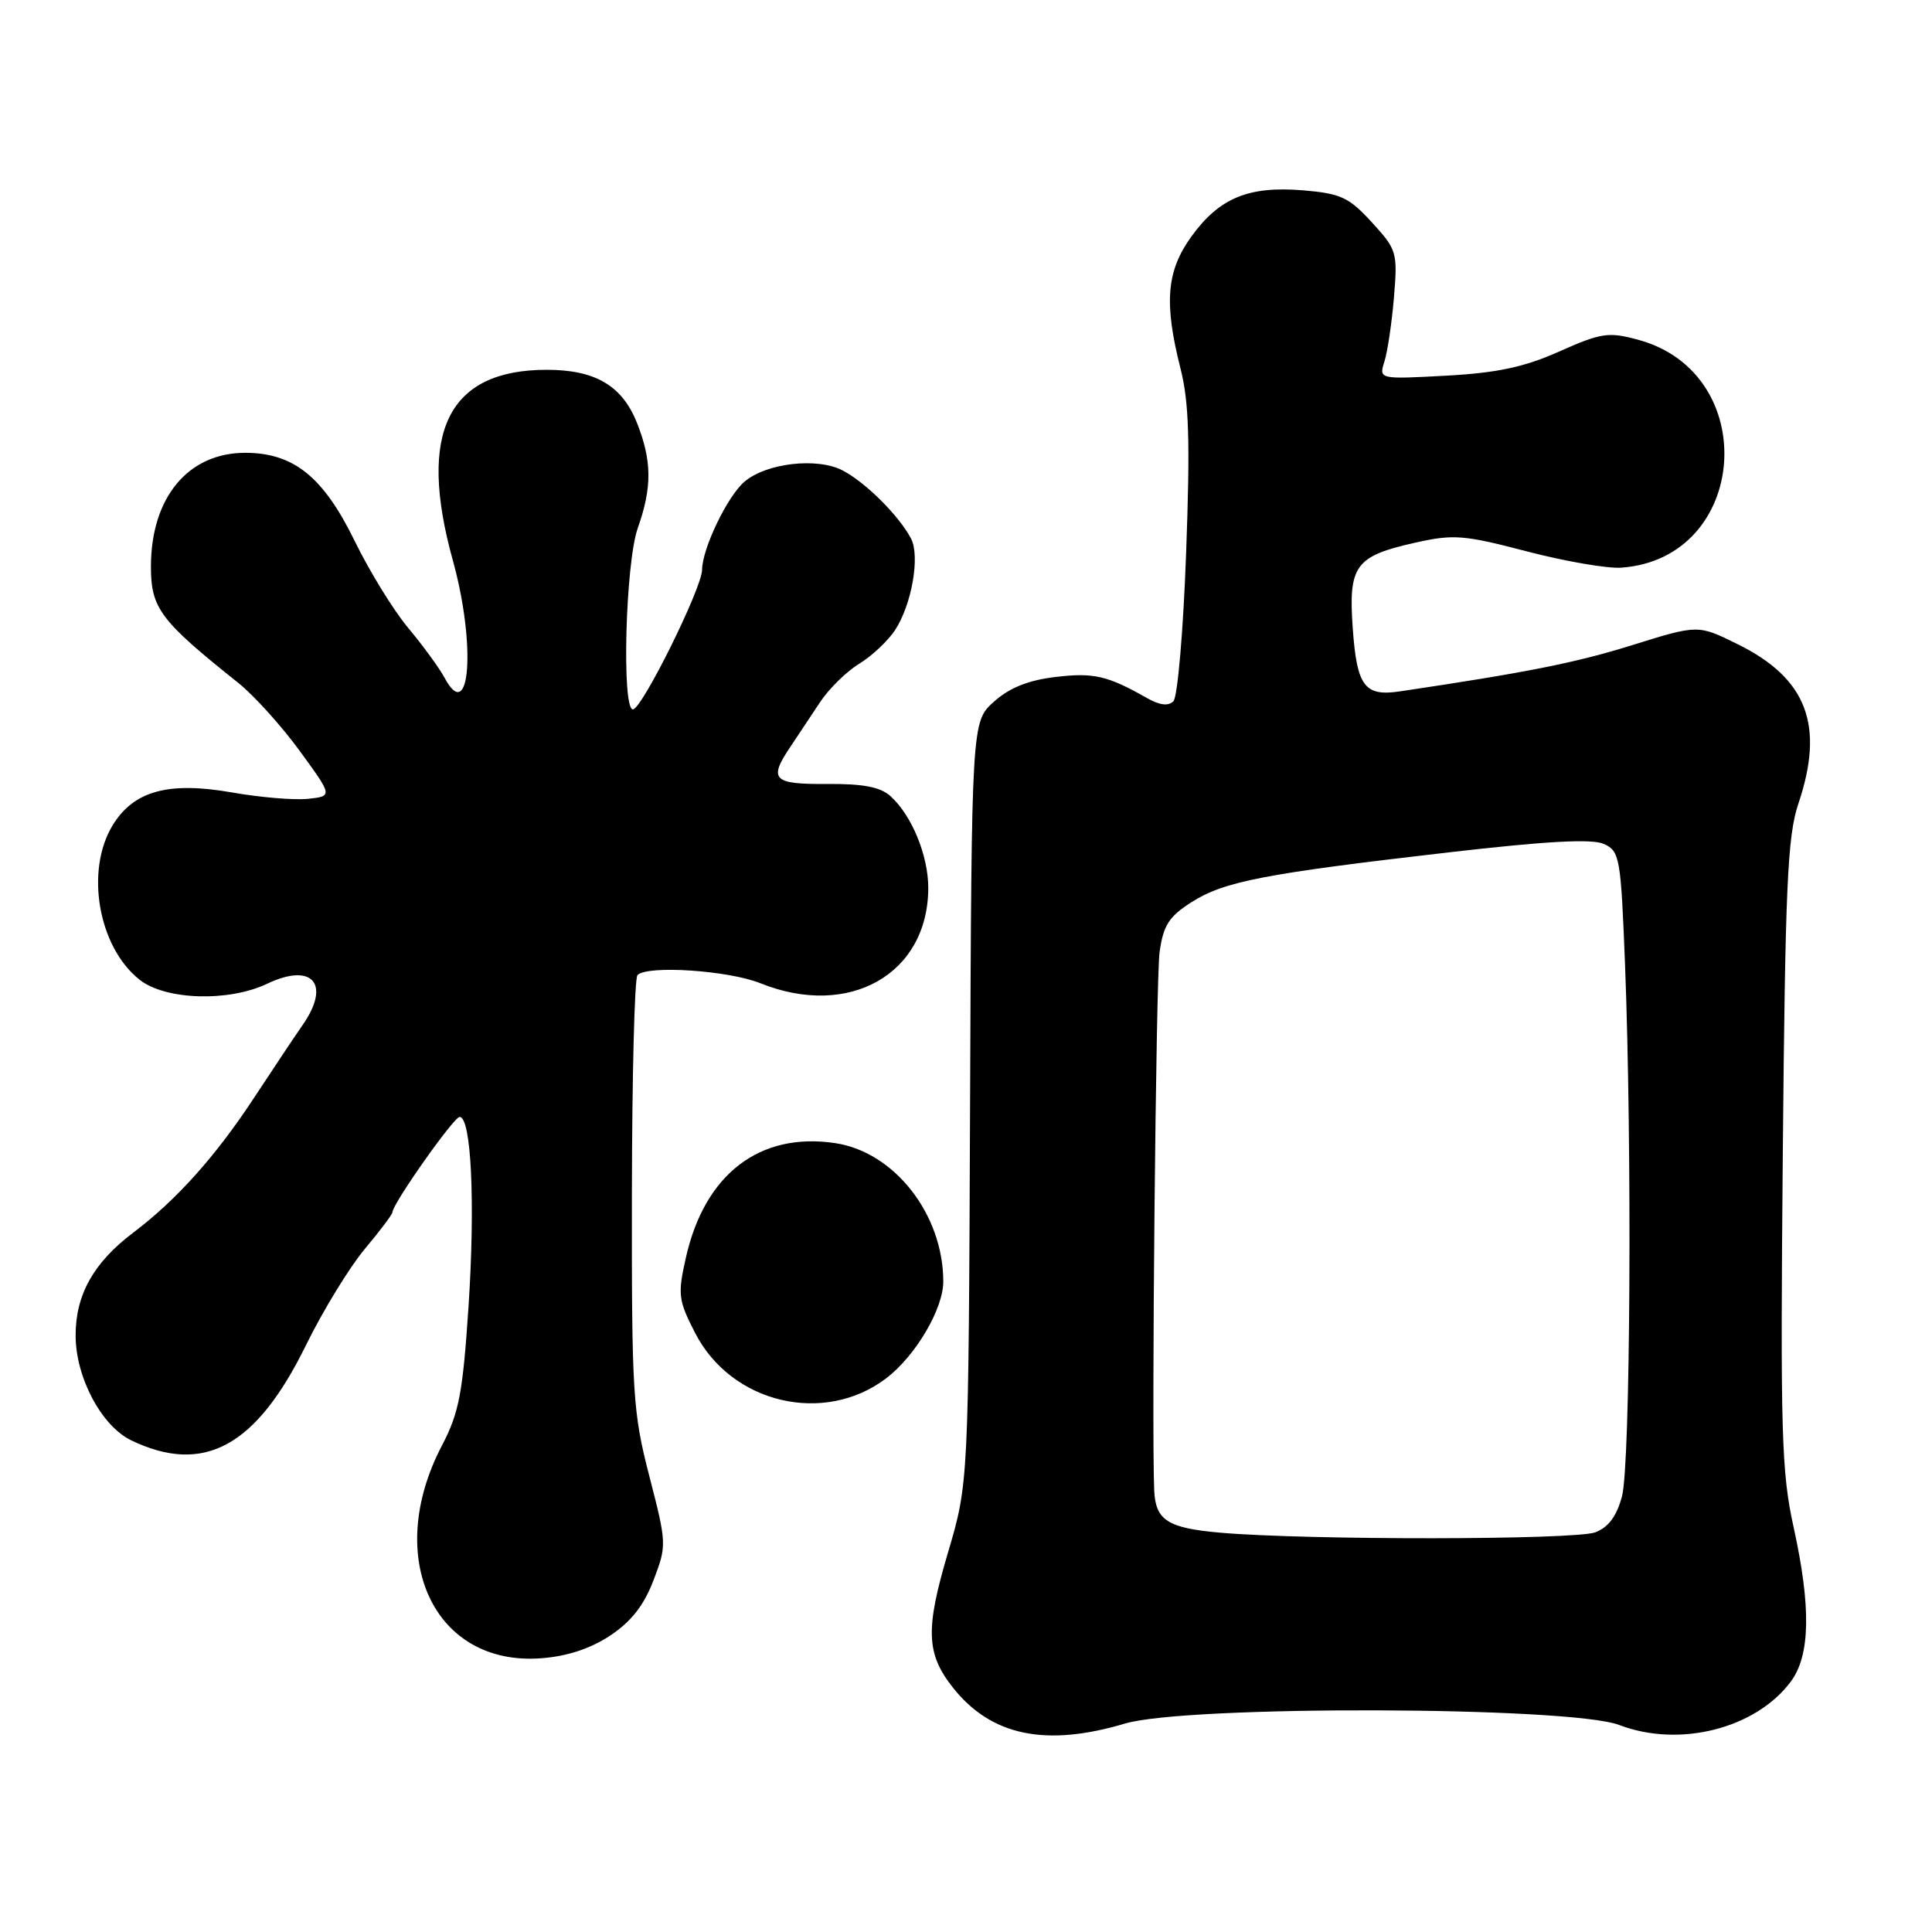 <?xml version="1.0" encoding="UTF-8" standalone="no"?>
<!DOCTYPE svg PUBLIC "-//W3C//DTD SVG 1.1//EN" "http://www.w3.org/Graphics/SVG/1.1/DTD/svg11.dtd" >
<svg xmlns="http://www.w3.org/2000/svg" xmlns:xlink="http://www.w3.org/1999/xlink" version="1.1" viewBox="0 0 256 256">
 <g >
 <path fill="currentColor"
d=" M 149.07 228.38 C 157.22 225.94 208.06 226.09 214.55 228.57 C 222.53 231.62 232.64 229.06 237.29 222.82 C 239.88 219.34 239.99 212.93 237.66 202.35 C 236.05 195.06 235.90 189.85 236.23 152.85 C 236.55 117.39 236.85 110.79 238.29 106.50 C 241.80 96.10 239.43 89.89 230.25 85.36 C 225.00 82.76 225.00 82.76 216.26 85.49 C 208.77 87.82 202.38 89.10 185.50 91.61 C 180.82 92.31 179.80 90.96 179.25 83.31 C 178.65 74.92 179.55 73.69 187.56 71.90 C 192.59 70.77 193.99 70.88 202.31 73.06 C 207.36 74.38 212.99 75.35 214.81 75.22 C 231.72 74.04 233.52 49.45 217.03 45.01 C 213.14 43.96 212.17 44.10 206.62 46.57 C 201.96 48.65 198.38 49.41 191.60 49.78 C 182.70 50.26 182.70 50.26 183.45 47.88 C 183.86 46.57 184.43 42.73 184.71 39.36 C 185.20 33.44 185.09 33.07 181.77 29.45 C 178.74 26.14 177.66 25.64 172.67 25.22 C 165.45 24.62 161.58 26.22 157.88 31.32 C 154.56 35.91 154.21 40.10 156.43 48.86 C 157.55 53.29 157.71 58.50 157.17 73.21 C 156.80 83.49 156.04 92.36 155.48 92.92 C 154.81 93.59 153.66 93.45 151.99 92.50 C 146.76 89.53 144.93 89.10 139.88 89.70 C 136.26 90.13 133.78 91.12 131.71 92.97 C 128.74 95.62 128.74 95.62 128.54 146.06 C 128.34 196.50 128.34 196.50 125.60 205.77 C 122.61 215.85 122.72 219.11 126.23 223.57 C 131.29 230.00 138.53 231.52 149.07 228.38 Z  M 80.84 216.73 C 83.63 214.88 85.32 212.73 86.59 209.40 C 88.36 204.76 88.35 204.55 86.04 195.60 C 83.84 187.07 83.70 184.71 83.73 158.20 C 83.75 142.64 84.08 129.59 84.47 129.20 C 85.81 127.87 96.52 128.58 100.77 130.29 C 112.53 135.01 122.99 129.06 123.00 117.65 C 123.00 113.36 120.82 108.05 118.00 105.50 C 116.65 104.28 114.38 103.84 109.57 103.88 C 102.40 103.93 101.79 103.31 104.76 98.91 C 105.71 97.48 107.47 94.85 108.65 93.06 C 109.83 91.27 112.17 88.97 113.85 87.95 C 115.52 86.93 117.65 84.93 118.59 83.51 C 120.82 80.10 121.94 73.68 120.71 71.35 C 119.10 68.31 114.69 63.92 111.66 62.34 C 108.27 60.57 101.49 61.36 98.61 63.86 C 96.35 65.82 93.05 72.70 93.03 75.50 C 93.01 77.94 85.05 94.00 83.86 94.00 C 82.36 94.00 82.88 74.60 84.50 70.00 C 86.43 64.54 86.39 61.03 84.38 55.98 C 82.42 51.09 78.85 49.00 72.45 49.00 C 59.37 49.00 55.29 57.26 60.00 74.24 C 63.09 85.39 62.31 96.20 58.89 89.78 C 58.22 88.53 56.07 85.58 54.11 83.23 C 52.14 80.88 48.96 75.70 47.02 71.73 C 42.86 63.19 38.91 60.00 32.49 60.00 C 24.92 60.00 20.00 65.94 20.00 75.07 C 20.00 80.61 21.22 82.23 31.58 90.49 C 33.64 92.14 37.30 96.19 39.71 99.49 C 44.09 105.50 44.09 105.50 40.80 105.85 C 38.98 106.04 34.47 105.66 30.78 105.01 C 22.32 103.52 17.71 104.79 14.93 109.35 C 11.25 115.38 13.03 125.52 18.51 129.83 C 21.93 132.52 30.29 132.78 35.38 130.36 C 41.39 127.49 43.89 130.36 40.12 135.79 C 39.08 137.28 36.17 141.65 33.64 145.50 C 28.56 153.23 23.38 159.01 17.62 163.36 C 12.39 167.31 10.00 171.59 10.02 177.00 C 10.04 182.54 13.46 188.97 17.40 190.86 C 27.01 195.47 33.96 191.68 40.55 178.23 C 42.78 173.69 46.27 167.98 48.30 165.54 C 50.34 163.11 52.00 160.90 52.00 160.63 C 52.00 159.53 60.13 148.00 60.90 148.00 C 62.45 148.00 62.98 159.36 62.09 173.00 C 61.32 184.64 60.83 187.20 58.54 191.58 C 50.79 206.42 57.51 220.80 71.69 219.73 C 75.12 219.48 78.22 218.46 80.84 216.73 Z  M 117.44 182.62 C 121.34 179.64 125.00 173.42 124.99 169.79 C 124.97 160.90 118.52 152.65 110.67 151.47 C 100.66 149.97 93.36 155.58 90.88 166.66 C 89.78 171.54 89.88 172.29 92.12 176.65 C 96.93 185.98 109.22 188.88 117.44 182.62 Z  M 161.71 203.09 C 154.73 202.48 153.12 201.46 152.94 197.50 C 152.58 189.45 153.17 129.62 153.65 126.18 C 154.14 122.62 154.88 121.46 157.87 119.55 C 162.19 116.79 167.54 115.76 191.91 112.95 C 204.96 111.44 210.97 111.12 212.53 111.83 C 214.62 112.78 214.77 113.62 215.32 127.67 C 216.27 151.84 216.04 194.15 214.92 198.28 C 214.22 200.90 213.12 202.39 211.38 203.04 C 208.72 204.06 173.16 204.09 161.71 203.09 Z "/>
</g>
</svg>